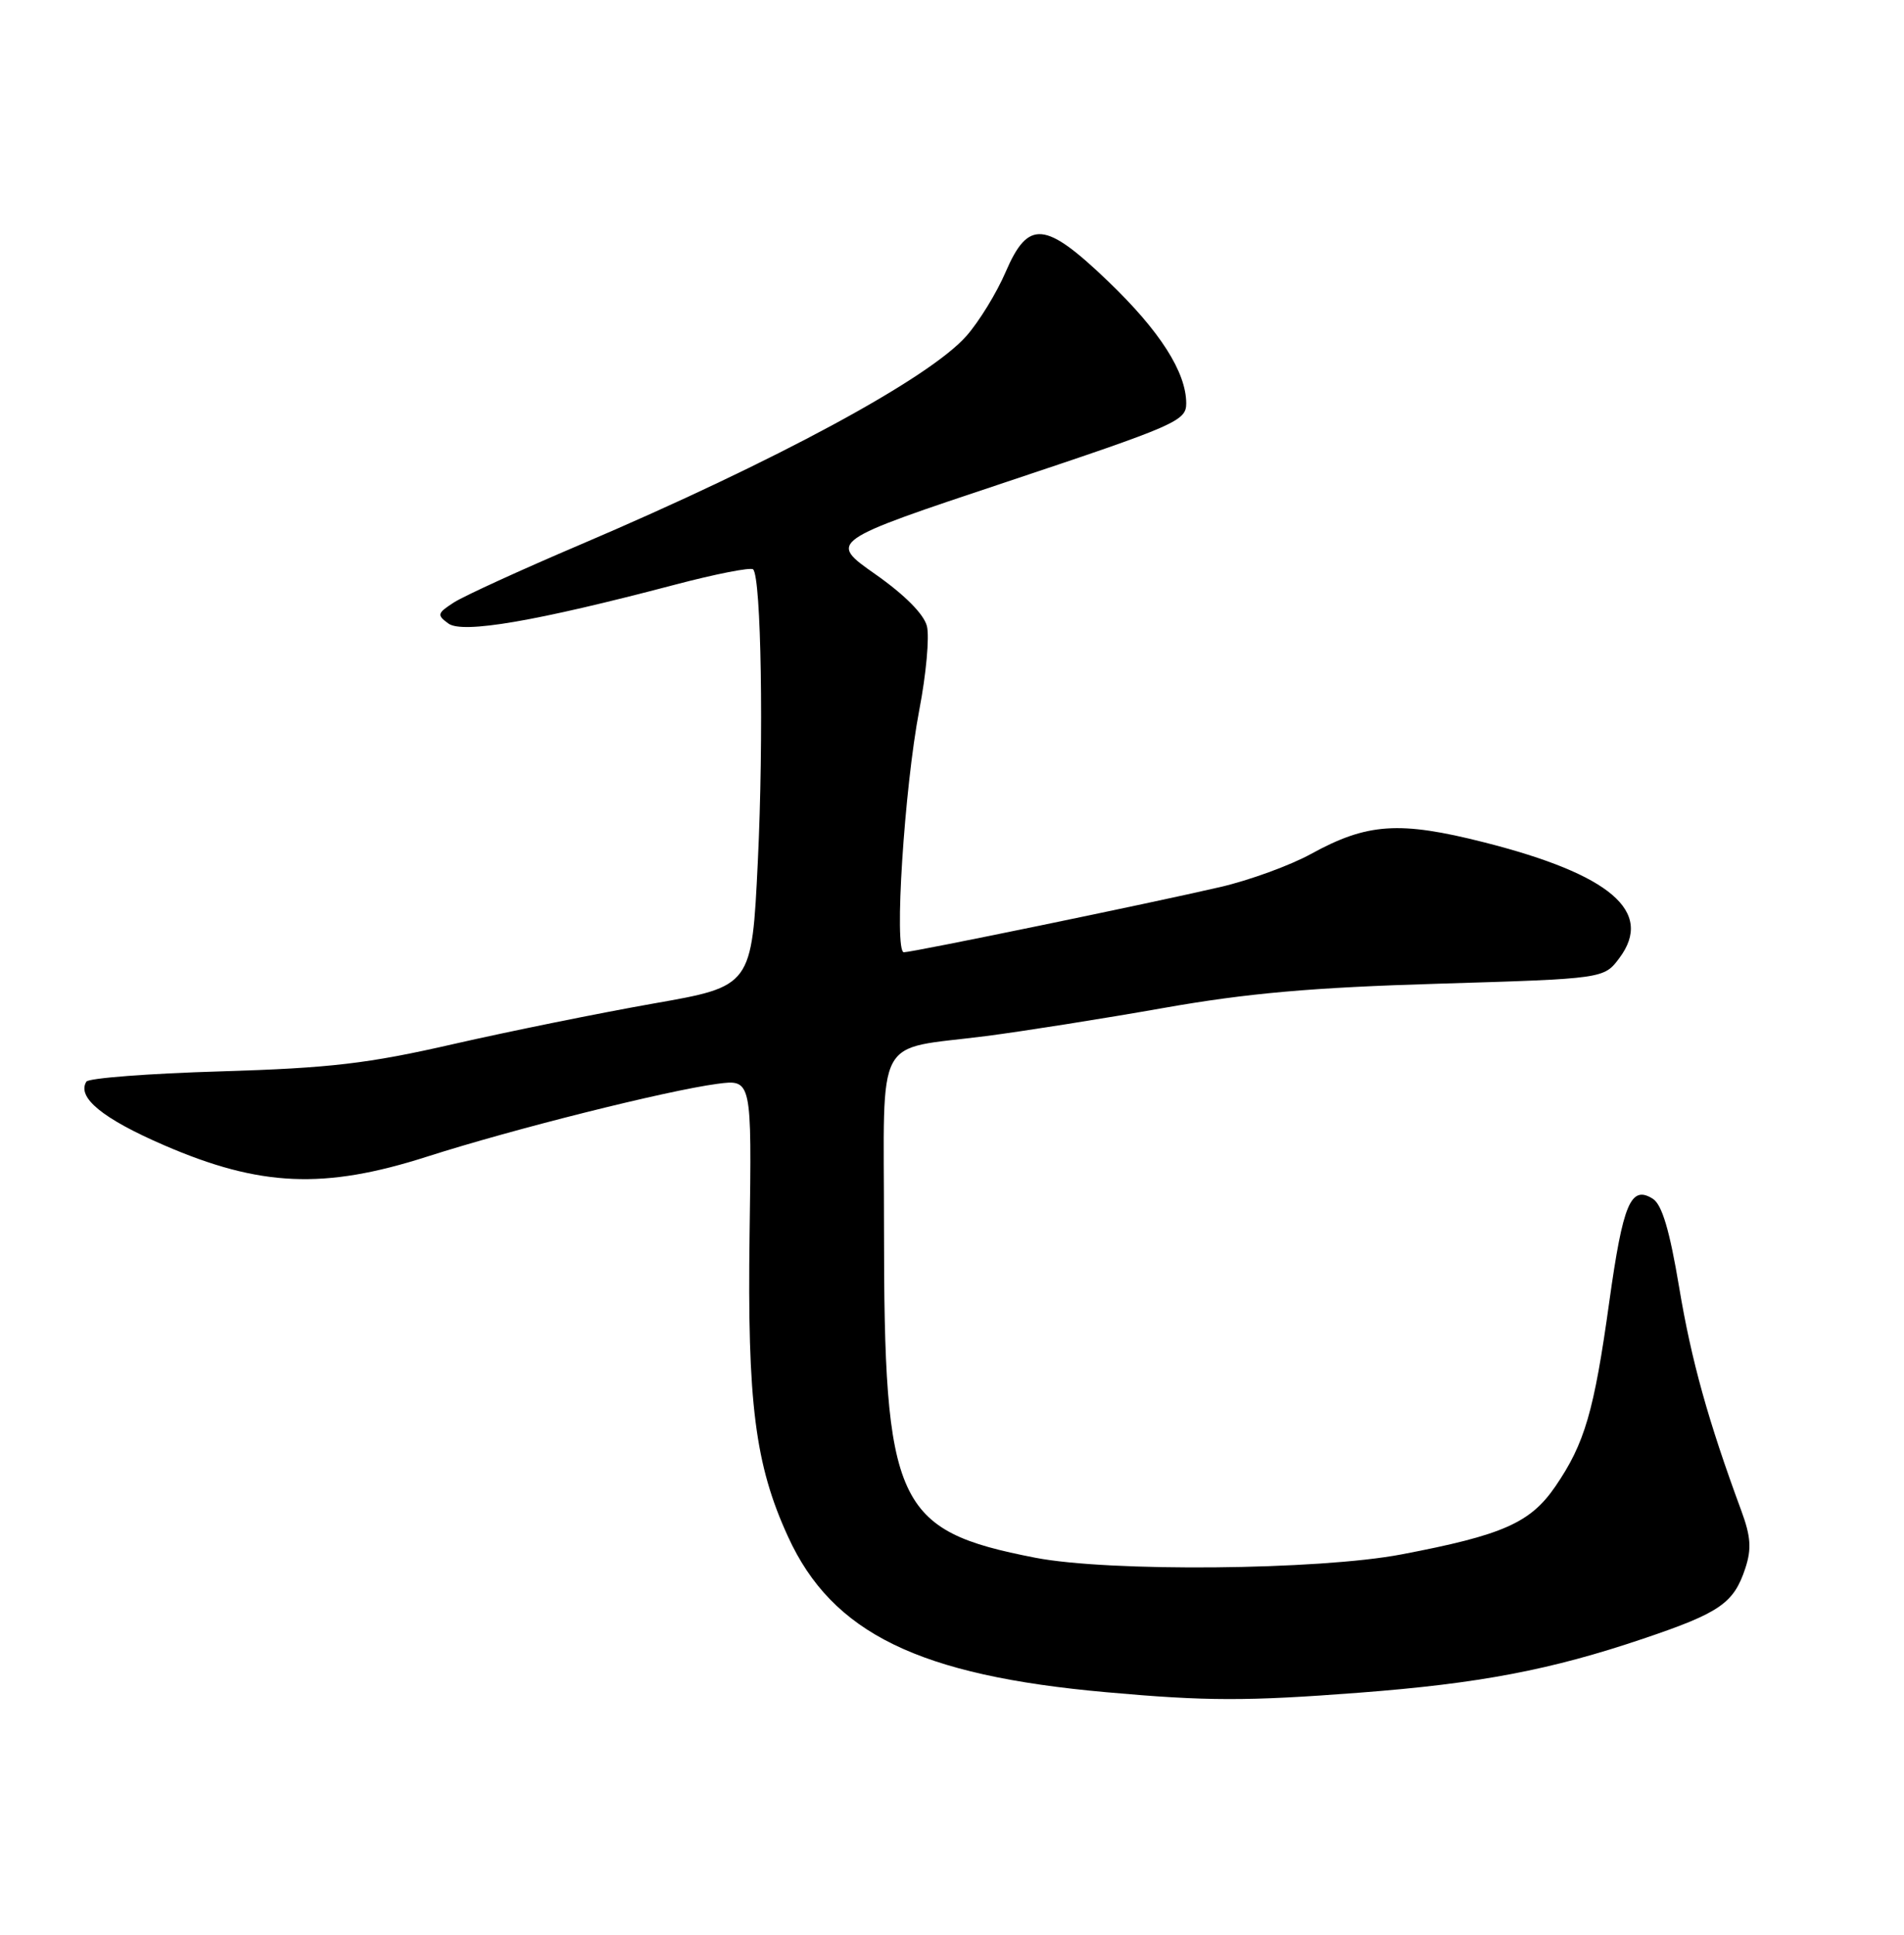 <?xml version="1.0" encoding="UTF-8" standalone="no"?>
<!DOCTYPE svg PUBLIC "-//W3C//DTD SVG 1.1//EN" "http://www.w3.org/Graphics/SVG/1.1/DTD/svg11.dtd" >
<svg xmlns="http://www.w3.org/2000/svg" xmlns:xlink="http://www.w3.org/1999/xlink" version="1.1" viewBox="0 0 252 256">
 <g >
 <path fill="currentColor"
d=" M 179.92 223.97 C 195.79 222.76 205.26 220.96 217.50 216.82 C 227.64 213.40 229.47 212.14 231.00 207.50 C 231.84 204.94 231.73 203.31 230.46 199.87 C 226.08 188.01 223.86 180.04 222.24 170.33 C 220.98 162.78 219.97 159.39 218.76 158.62 C 215.84 156.78 214.81 159.22 212.99 172.27 C 210.98 186.76 209.74 191.00 205.87 196.66 C 202.56 201.50 198.93 203.11 185.50 205.67 C 174.57 207.76 146.77 208.01 137.00 206.11 C 118.53 202.51 117.00 199.17 117.00 162.43 C 117.00 136.29 115.55 139.01 130.50 137.09 C 135.45 136.45 146.03 134.78 154.00 133.37 C 165.11 131.41 173.63 130.66 190.39 130.16 C 212.29 129.50 212.29 129.50 214.34 126.75 C 218.91 120.62 213.16 115.70 196.45 111.46 C 185.21 108.61 180.96 108.90 173.50 113.00 C 170.75 114.51 165.35 116.48 161.50 117.37 C 152.14 119.54 120.80 126.00 119.63 126.00 C 118.30 126.00 119.69 104.31 121.67 93.94 C 122.58 89.24 123.03 84.25 122.68 82.85 C 122.28 81.26 119.73 78.70 115.84 75.97 C 109.64 71.62 109.64 71.62 133.32 63.73 C 155.66 56.28 157.00 55.69 157.00 53.38 C 157.00 49.25 153.52 43.80 146.69 37.25 C 138.32 29.22 136.10 29.02 133.10 35.99 C 131.92 38.74 129.59 42.54 127.92 44.44 C 122.97 50.07 102.71 61.02 76.81 72.06 C 68.94 75.41 61.41 78.86 60.08 79.71 C 57.86 81.14 57.80 81.38 59.34 82.50 C 61.21 83.88 70.94 82.21 89.31 77.37 C 94.70 75.95 99.37 75.03 99.68 75.34 C 100.75 76.42 101.09 97.62 100.30 114.00 C 99.50 130.50 99.50 130.50 86.50 132.78 C 79.35 134.04 67.42 136.46 60.00 138.15 C 48.69 140.74 43.70 141.32 29.22 141.76 C 19.72 142.04 11.71 142.65 11.43 143.12 C 10.14 145.20 13.59 148.02 21.71 151.53 C 34.43 157.04 42.91 157.40 56.53 153.04 C 67.93 149.39 88.20 144.31 94.93 143.41 C 99.50 142.81 99.50 142.81 99.21 163.28 C 98.90 185.63 99.93 193.81 104.30 203.33 C 110.13 216.09 121.62 221.70 146.44 223.91 C 159.70 225.10 165.00 225.11 179.92 223.97 Z "/>
</g>
</svg>